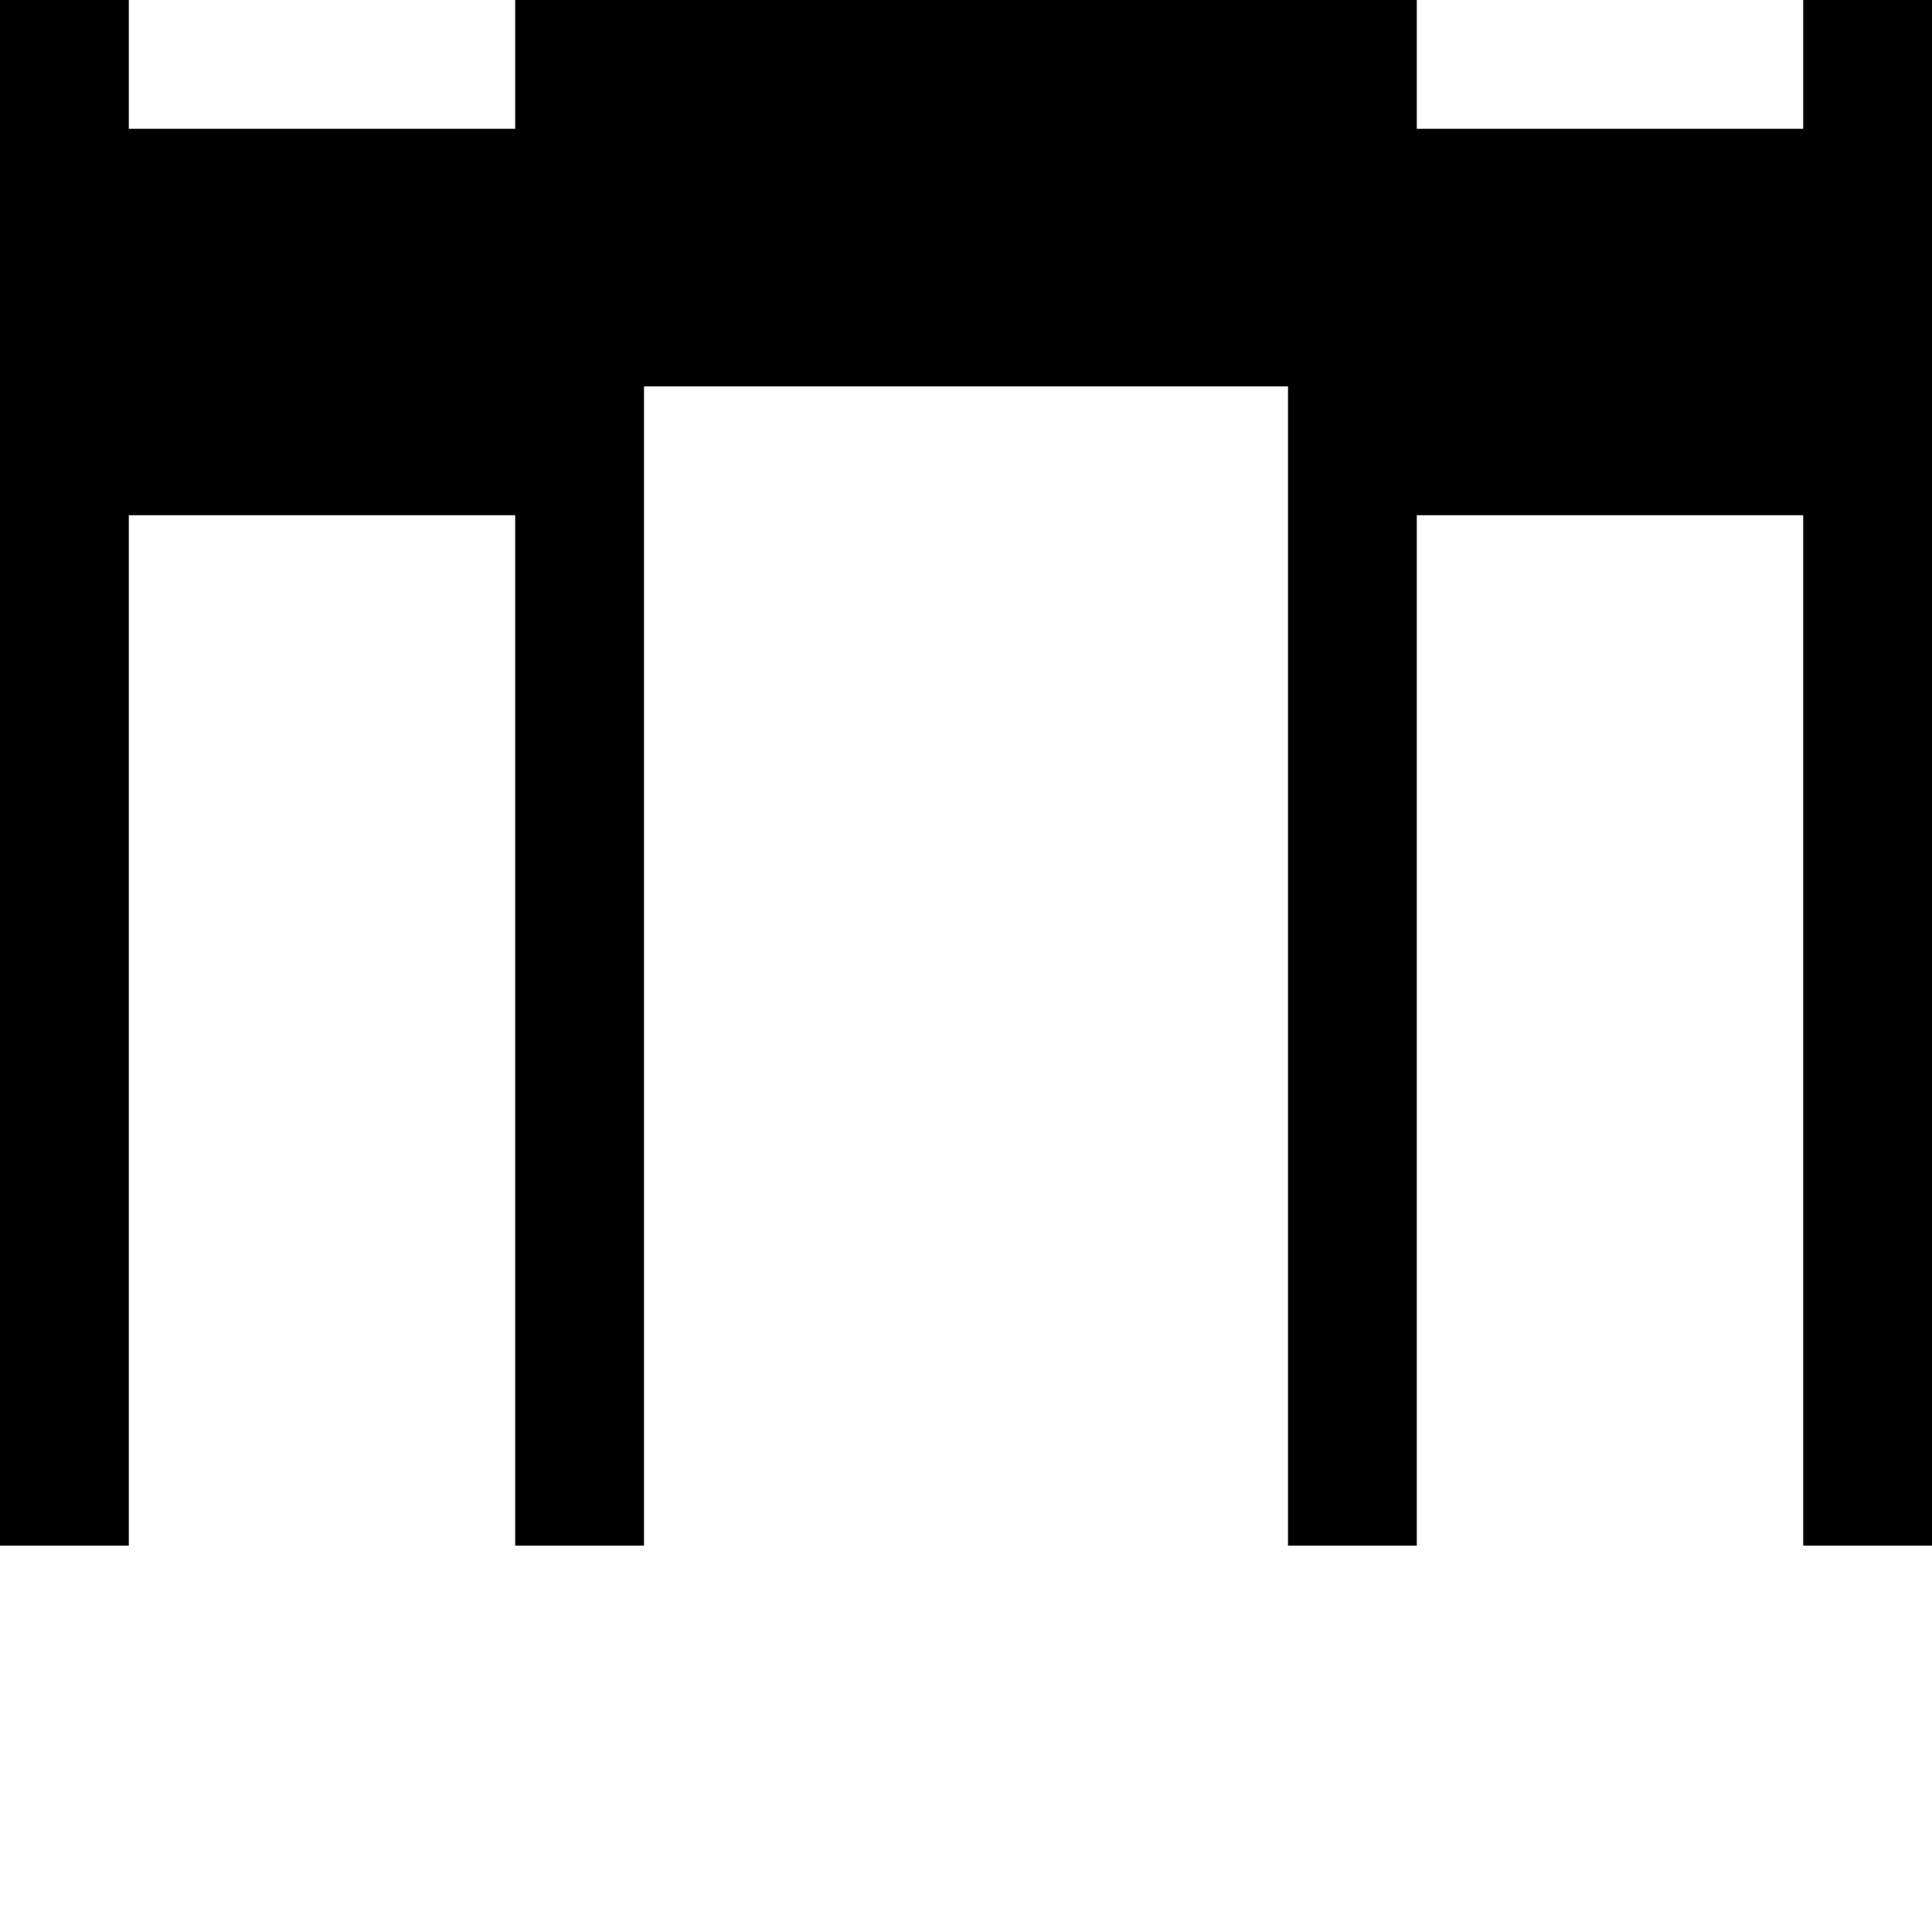 <?xml version="1.0" encoding="UTF-8"?>
<svg viewBox="0 0 15 15" version="1.1" xmlns="http://www.w3.org/2000/svg" xmlns:xlink="http://www.w3.org/1999/xlink">
  <path d="M0 0H1V1H4V-3H5V-1H10V-3H11V1H14V0H15V12H14V4H11V12 12H10V3H5V12H4V4H1V12H0Z"/>
</svg>
